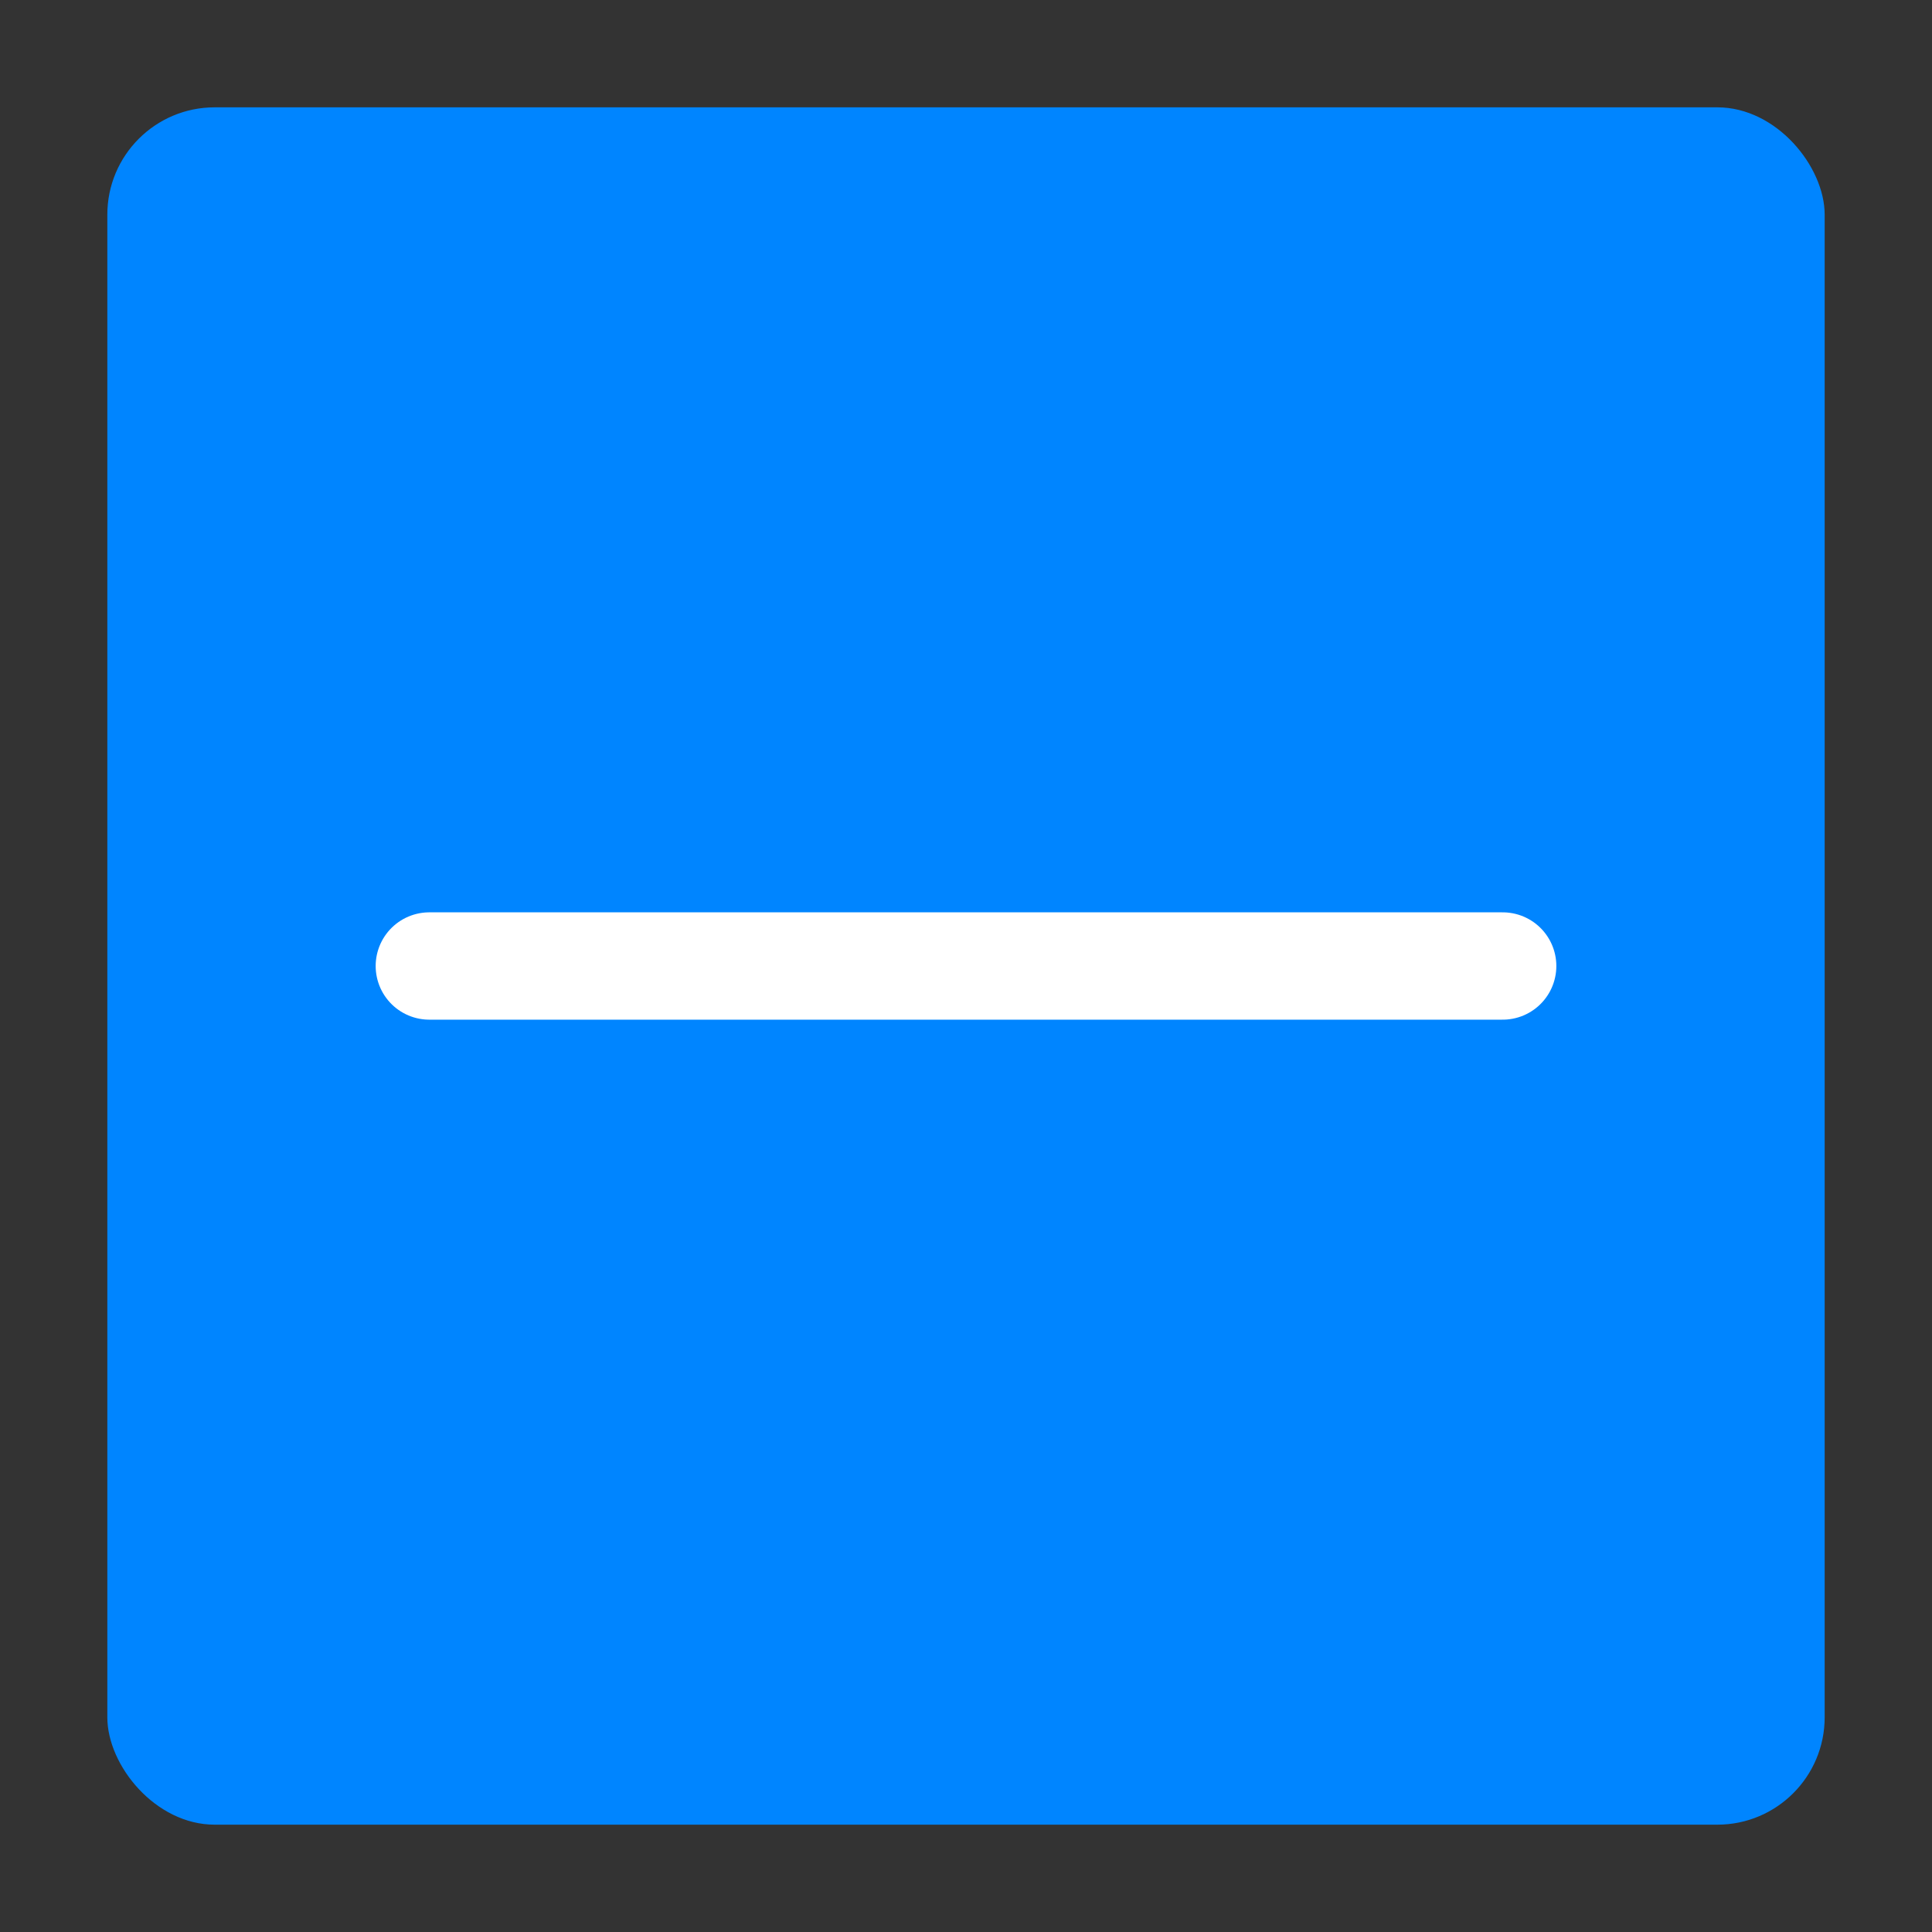 <svg width="18" height="18" viewBox="0 0 18 18" fill="none" xmlns="http://www.w3.org/2000/svg">
  <rect x="0" y="0" width="18" height="18" fill="#333333" stroke="none"/>
  <rect x="1" y="1" width="16" height="16" rx="1" fill="#0085ff"/>
  <path d="M4 9L14 9" stroke="white" stroke-linecap="round"/>
</svg>
